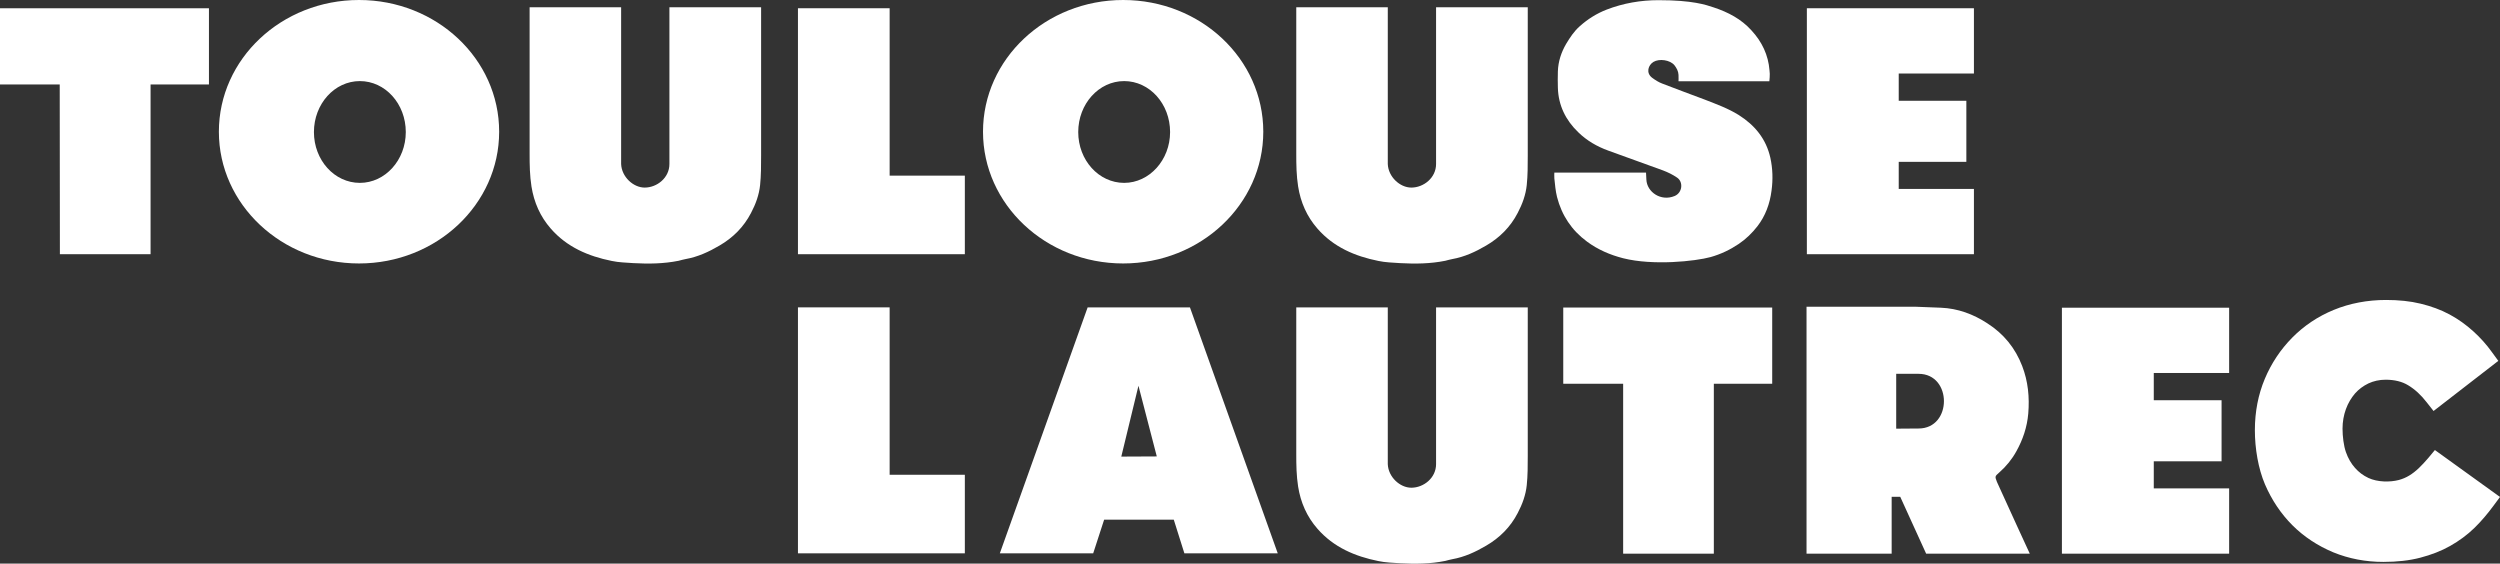 <?xml version="1.0" encoding="utf-8"?>
<!-- Generator: Adobe Illustrator 27.0.0, SVG Export Plug-In . SVG Version: 6.00 Build 0)  -->
<svg version="1.1" id="Capa_1" xmlns="http://www.w3.org/2000/svg" xmlns:xlink="http://www.w3.org/1999/xlink" x="0px" y="0px"
	 viewBox="0 0 148.6 33.5" style="enable-background:new 0 0 148.6 33.5;" xml:space="preserve">
<rect x="0" y="0" width="148.6" height="33.5" fill="#333333" stroke="none"/>
<style type="text/css">
	.st0{fill:#090E38;}
	.st1{fill:url(#SVGID_1_);}
	.st2{fill:#161A42;}
	.st3{fill:url(#SVGID_00000067926260658853468300000013982327886272998532_);}
	.st4{fill:url(#SVGID_00000168096104620324490820000004862818986316854710_);}
	.st5{fill:#FFFFFF;}
	.st6{fill:#E9E9EB;}
	.st7{fill:#2280C3;}
	.st8{fill:#263A6B;}
	.st9{fill:#13183B;}
	.st10{fill:#EBEBFF;}
	.st11{fill:#15336C;}
	.st12{fill:#121D3E;}
	.st13{fill:#D8CE9E;}
	.st14{fill:#5F485A;}
	.st15{fill:#17316F;}
	.st16{fill:#0A1C4F;}
	.st17{fill:#1E1A55;}
	.st18{fill:#12193B;}
	.st19{fill:#D8CD9C;}
	.st20{fill:#544A55;}
	.st21{fill:#E0E1E3;}
	.st22{fill:#15193A;}
	.st23{fill:#D6CC89;}
	.st24{fill:#434642;}
	.st25{fill:#131543;}
	.st26{fill:#3E3B38;}
	.st27{fill:#181940;}
	.st28{fill:#D7CE9D;}
	.st29{fill:#806D64;}
	.st30{opacity:0.7;fill:#6FC4D8;}
	.st31{fill:#805AE4;}
	.st32{fill:#ECB40A;}
	.st33{fill:#10B78E;}
	.st34{fill:url(#SVGID_00000023989065806786473510000008474222380794077834_);}
	.st35{fill:url(#SVGID_00000111896009941921506910000009409041464627127738_);}
	.st36{fill:url(#SVGID_00000013908693868029311320000006081176744301154719_);}
	.st37{fill:url(#SVGID_00000116927344911313436330000007613949264981511338_);}
	.st38{fill:url(#SVGID_00000010302042135533144150000009162115438852900739_);}
	.st39{fill:url(#SVGID_00000116235597957078479400000017011846966722209937_);}
	.st40{fill:url(#SVGID_00000017495503078390423050000015595617716673075859_);}
	.st41{fill:url(#SVGID_00000000919166187485706220000002275990890229786497_);}
	.st42{fill:url(#SVGID_00000045597329600040151620000012029203242560576926_);}
	.st43{fill:url(#SVGID_00000133498594734679264400000004247742578110982534_);}
	.st44{fill:url(#SVGID_00000170245762709585221180000009537583711526755498_);}
	.st45{fill:url(#SVGID_00000165206487883065419320000014294939254410701471_);}
	.st46{fill:url(#SVGID_00000008830724334204861230000000114220076798604431_);}
	.st47{fill:url(#SVGID_00000119814162720670657900000013848452863303500166_);}
	.st48{fill:url(#SVGID_00000115513426498460130460000007656575972126216627_);}
	.st49{fill:url(#SVGID_00000058578996124541235100000003604604830503977359_);}
	.st50{fill:url(#SVGID_00000010993849201819448490000006011319340023120569_);}
	.st51{fill:url(#SVGID_00000111894149120048329850000008358773311281126026_);}
	.st52{fill:url(#SVGID_00000054234127290967500690000010035700036528378002_);}
	.st53{fill:url(#SVGID_00000007425952593948597140000003945151481215269557_);}
	.st54{fill:url(#SVGID_00000023968086108746448720000015894257279772981164_);}
	.st55{fill:url(#SVGID_00000145762675218561641800000008141007302196296848_);}
	.st56{fill:url(#SVGID_00000021100991622608075100000009654664644661155728_);}
	.st57{fill:url(#SVGID_00000018214677138401621420000010876292210116748434_);}
	.st58{fill:url(#SVGID_00000088114512553875315380000006049919085819381136_);}
	.st59{fill:url(#SVGID_00000093861480734491369110000005678672825511500686_);}
	.st60{clip-path:url(#SVGID_00000093171231443245474830000002495363793073557418_);fill:#FFFFFF;}
	.st61{fill:none;stroke:#805AE4;stroke-miterlimit:10;}
	.st62{fill:url(#SVGID_00000114753321131012422860000000151982650367869578_);}
	.st63{fill:url(#SVGID_00000022533655147983033050000006574570639946813066_);}
	.st64{fill:url(#SVGID_00000119819505324130087260000006457548984006599871_);}
	.st65{fill:url(#SVGID_00000116949962130968578490000006218723556827557774_);}
	.st66{fill:url(#SVGID_00000121243554292588930100000011678594643226932668_);}
	.st67{fill:url(#SVGID_00000163778603308435591360000001355333477987983292_);}
	.st68{fill:url(#SVGID_00000004522477869502520260000007509614068683933105_);}
	.st69{fill:url(#SVGID_00000178162479597019772450000008214007934724683925_);}
	.st70{fill:url(#SVGID_00000008108871325099116460000008211150768027236780_);}
	.st71{fill:url(#SVGID_00000000195175664067184470000007537848517616619936_);}
	.st72{fill:url(#SVGID_00000134944829554976131940000008819172645864610959_);}
	.st73{fill:url(#SVGID_00000147199381841089894250000009348905265452243863_);}
	.st74{fill:#DDBB1B;}
	.st75{fill:#49CA80;}
	.st76{fill:#CF78C6;}
	.st77{fill:#BDACFF;}
	.st78{fill:#37368D;}
	.st79{fill:#E11E5E;}
	.st80{fill:#EB9F49;}
	.st81{fill:#FF6B6B;}
	.st82{fill:#38ABE6;}
	.st83{fill:url(#SVGID_00000047027078081056041850000005099667585374544831_);}
	.st84{fill:url(#SVGID_00000170251816464115549900000005895762117319640972_);}
	.st85{fill:url(#SVGID_00000145743046395171110750000007220069769964152487_);}
	.st86{fill:#E78A7E;}
	.st87{fill:#E69C78;}
	.st88{fill:#FF80E7;}
	.st89{fill:#E86480;}
	.st90{fill:url(#SVGID_00000039856249502502544160000014140668610407762610_);}
	.st91{fill:url(#SVGID_00000049927132448312890000000001128608484617450159_);}
	.st92{fill:url(#SVGID_00000044884272708460652050000010677917272230692797_);}
	.st93{fill:url(#SVGID_00000042716133917271914730000010056224404085448096_);}
	.st94{fill:url(#SVGID_00000058575813557483333720000009963871466074858900_);}
	.st95{fill:url(#SVGID_00000165219146634600015490000006939941704483578288_);}
	.st96{fill:url(#SVGID_00000157299270528496983030000005113918528605867396_);}
	.st97{fill:url(#SVGID_00000073708398969112727340000013974415230386006452_);}
	.st98{fill:url(#SVGID_00000165193808633593112530000001256169491172631696_);}
	.st99{fill:url(#SVGID_00000172402823502413066090000009789088213226370191_);}
	.st100{fill:url(#SVGID_00000068641707709168544360000015562557532733843873_);}
	.st101{fill:url(#SVGID_00000019645710382964085770000013053423291558972296_);}
	.st102{fill:url(#SVGID_00000181058701934436751920000017830040309764112261_);}
	.st103{fill:url(#SVGID_00000018956577206671200520000010376499615128475541_);}
	.st104{fill:url(#SVGID_00000058572535752056012890000008635154198316845719_);}
	.st105{fill:url(#SVGID_00000100357065373065992160000016577646727339028631_);}
	.st106{fill:url(#SVGID_00000052086298788056875830000006307344833639346064_);}
	.st107{fill:url(#SVGID_00000180356413429762454180000009558656394692919962_);}
	.st108{fill:url(#SVGID_00000156581838368644161940000008758525814195318705_);}
	.st109{fill:url(#SVGID_00000052824701205319084700000011616930169076641463_);}
	.st110{fill:url(#SVGID_00000069388744107614896570000011554745646104245399_);}
	.st111{fill:url(#SVGID_00000088105701975927870460000016058646548679997874_);}
	.st112{fill:url(#SVGID_00000035528960703631445170000008556061155109642660_);}
	.st113{fill:url(#SVGID_00000173856209334222206550000015956854901801894799_);}
	.st114{fill:url(#SVGID_00000065796907759790562700000013211866558979793582_);}
	.st115{fill:url(#SVGID_00000060003906207908086120000015106829425925280399_);}
	.st116{fill:url(#SVGID_00000155833142626890258710000009847755613552145035_);}
	.st117{fill:url(#SVGID_00000110453079865838337840000002489395368684494245_);}
	.st118{fill:url(#SVGID_00000096021743582771495880000008562023513118661794_);}
	.st119{fill:url(#SVGID_00000178918031571970057950000013106091532509419143_);}
	.st120{fill:url(#SVGID_00000068645624798472400320000001323755946988469908_);}
	.st121{fill:url(#SVGID_00000066512011524254763610000013901732086774838406_);}
	.st122{fill:url(#SVGID_00000167377935452889693090000010452867652129900713_);}
	.st123{fill:url(#SVGID_00000091715578513919459660000016097153024484554650_);}
	.st124{fill:url(#SVGID_00000181780202242332260570000006316511966398808743_);}
	.st125{fill:url(#SVGID_00000024690067033125788620000015205025454625538979_);}
	.st126{fill:url(#SVGID_00000131360896500627872110000013845918636499740077_);}
	.st127{fill:url(#SVGID_00000180348126353618706490000006347848882158806949_);}
	.st128{fill:url(#SVGID_00000074425968872422390750000002509210005977653686_);}
	.st129{fill:url(#SVGID_00000036233635552107422050000004941607931174198201_);}
	.st130{fill:url(#SVGID_00000073682714697528545040000007430395554191163818_);}
	.st131{fill:url(#SVGID_00000120522938900640361560000007160911466624550333_);}
	.st132{fill:url(#SVGID_00000157310499236226372840000013576358809353424809_);}
	.st133{fill:url(#SVGID_00000131353964675186903130000011130345184416133291_);}
	.st134{fill:url(#SVGID_00000029752497123326627240000013720051115934470047_);}
	.st135{fill:url(#SVGID_00000145737008911519876720000001870479010458234553_);}
	.st136{fill:url(#SVGID_00000147908638309219959170000005912439871401232289_);}
	.st137{fill:url(#SVGID_00000023983971489678988280000012242217217849605271_);}
	.st138{fill:url(#SVGID_00000133491461679175963740000002207215094922979261_);}
	.st139{fill:url(#SVGID_00000155116417518162548890000007494437476990762161_);}
	.st140{fill:url(#SVGID_00000029010575633783516560000003232079213827982487_);}
	.st141{fill:url(#SVGID_00000088835161956528795720000007729612455014177930_);}
	.st142{fill:url(#SVGID_00000084515334169882963530000010079974004332131208_);}
	.st143{fill:url(#SVGID_00000021093366477250329830000014842431885458352018_);}
	.st144{fill:url(#SVGID_00000118372702499957143830000005933933633280886206_);}
	.st145{fill:url(#SVGID_00000181073077403579496380000016725001589041134250_);}
	.st146{fill:url(#SVGID_00000012468361572553738840000011650769889828041122_);}
	.st147{fill:url(#SVGID_00000165949954282821031330000017414994342232465318_);}
	.st148{fill:url(#SVGID_00000147204269086040017440000012393409803414417852_);}
	.st149{fill:url(#SVGID_00000080893386372448336800000017614473395833336719_);}
	.st150{fill:url(#SVGID_00000014598240823415476420000008379024700471227280_);}
	.st151{fill:url(#SVGID_00000098219008042024732680000009096355097837087167_);}
	.st152{fill:url(#SVGID_00000034787672589494823230000011392925111941736069_);}
	.st153{fill:url(#SVGID_00000055684935091268123900000011797041708058922408_);}
	.st154{fill:url(#SVGID_00000056387733817565986310000001278618422620811667_);}
	.st155{fill:url(#SVGID_00000031922238111838841340000013803692914004854433_);}
	.st156{fill:url(#SVGID_00000084495520272660259300000012288253698708175744_);}
	.st157{fill:url(#SVGID_00000008131247503794646180000004450256087895308965_);}
	.st158{fill:url(#SVGID_00000085949774756899709670000009132567382153816449_);}
	.st159{fill:url(#SVGID_00000063612094674030228610000009333959515138340797_);}
	.st160{fill:url(#SVGID_00000128470657053935028790000013238166278966559664_);}
	.st161{fill:url(#SVGID_00000066500078944578158140000002158927263718544057_);}
	.st162{fill:url(#SVGID_00000181788822555805427700000002169323670494490024_);}
	.st163{fill:none;stroke:#090E38;stroke-width:2;stroke-miterlimit:10;}
	.st164{fill:#803CFF;}
	.st165{fill:none;stroke:#803CFF;stroke-miterlimit:10;}
	.st166{fill:#848698;}
	.st167{fill:url(#SVGID_00000002362936739526199390000011950038108265544607_);}
	.st168{fill:url(#SVGID_00000073684072539560080570000011968410914038803333_);}
	.st169{fill:url(#SVGID_00000059287990829855891210000009637655059912825533_);}
	.st170{fill:url(#SVGID_00000132769857459716246790000012439734359841897621_);}
	.st171{fill:url(#SVGID_00000016038975048151368710000015060327381913394056_);}
	.st172{fill:url(#SVGID_00000114773290438309636800000003052783765885633956_);}
	.st173{fill:url(#SVGID_00000129911657305980983660000012416305023463480453_);}
	.st174{fill:url(#SVGID_00000072242762356738901010000007316454468672445853_);}
	.st175{fill:#22274C;}
	.st176{fill:url(#SVGID_00000012456056932028561770000014709436551184749443_);}
	.st177{fill:url(#SVGID_00000085242798946450573750000003384309185538488208_);}
	.st178{fill:url(#SVGID_00000072974811886892096790000012994282521054771080_);}
	.st179{fill:url(#SVGID_00000181792833976949896450000001581378147658134703_);}
	.st180{fill:url(#SVGID_00000019642051008510948860000013410251639237906349_);}
	.st181{fill:url(#SVGID_00000116939886716444013590000004856692287935563953_);}
	.st182{fill:url(#SVGID_00000020359357210648334010000015049267949388182970_);}
	.st183{fill:url(#SVGID_00000113324501284671898560000013929342234736661385_);}
	.st184{fill:url(#SVGID_00000146500291460449293220000013559557649686354618_);}
	.st185{fill:url(#SVGID_00000129928331450944023570000005462609901785856647_);}
	.st186{fill:url(#SVGID_00000005960890383041959600000003306985713892149127_);}
	.st187{fill:url(#SVGID_00000139985891730082594600000005786553926709356457_);}
	.st188{fill:url(#SVGID_00000162333080813859407400000007723761486780450979_);}
	.st189{fill:url(#SVGID_00000106866285466487316670000013653928520544609668_);}
	.st190{fill:url(#SVGID_00000015323347333985363160000002864274208927927482_);}
	.st191{fill:url(#SVGID_00000039109611934408308440000006203674031171363993_);}
	.st192{fill:url(#SVGID_00000131348703547058538110000011696886313215400871_);}
	.st193{fill:url(#SVGID_00000044867684696462395150000007039178223380230327_);}
	.st194{fill:url(#SVGID_00000158739851789698106750000010724804669253246358_);}
	.st195{fill:url(#SVGID_00000085933046069230873660000006788886351154281350_);}
	.st196{fill:url(#SVGID_00000066507549062773013790000004438512453880834226_);}
	.st197{fill:url(#SVGID_00000053528423473429109820000014461249670528186007_);}
	.st198{fill:url(#SVGID_00000105414693231613963290000016940410660186240665_);}
	.st199{fill:url(#SVGID_00000001627188429304276080000010356272111836274564_);}
	.st200{fill:url(#SVGID_00000163755778408085640510000012291152021687940003_);}
	.st201{fill:url(#SVGID_00000131360412535189682130000016688015961543017147_);}
	.st202{fill:url(#SVGID_00000171693597731057308510000010874249174734624136_);}
	.st203{fill:url(#SVGID_00000145046970548825509320000004189855513008122277_);}
	.st204{fill:url(#SVGID_00000058558711298173767430000010774221949785033645_);}
	.st205{fill:url(#SVGID_00000138538764052053629660000017366276634567032253_);}
	.st206{fill:url(#SVGID_00000010275762395166827540000013266292892438981823_);}
	.st207{fill:url(#SVGID_00000025426778979191581340000001612741542813986490_);}
	.st208{fill:url(#SVGID_00000067955085036990282400000010498832292155957399_);}
	.st209{fill:url(#SVGID_00000045587500463256705680000006386198962054417037_);}
	.st210{fill:url(#SVGID_00000036250311427693100070000000692877218710460572_);}
	.st211{fill:url(#SVGID_00000008846906927831093740000001806295004328434364_);}
	.st212{fill:none;stroke:#FFFFFF;stroke-linecap:round;stroke-miterlimit:10;}
	.st213{fill:url(#SVGID_00000067234243979777243730000005944204396224044164_);}
	.st214{fill:url(#SVGID_00000003802428515840903390000014476706369782453171_);}
	.st215{fill:url(#SVGID_00000075844864535027375000000000006378960926520960_);}
	.st216{fill:url(#SVGID_00000168837843240243630800000015449501140559639967_);}
	.st217{fill:url(#SVGID_00000090255572233702817260000008881792034544513441_);}
	.st218{fill:url(#SVGID_00000090981748279245090950000004299511730601432231_);}
	.st219{fill:url(#SVGID_00000094602066924387658290000016597211276561327772_);}
	.st220{fill:url(#SVGID_00000007421758022100448590000017759135494663325082_);}
	.st221{fill:url(#SVGID_00000036971228009401439200000007415042164903068553_);}
	.st222{fill:url(#SVGID_00000008127647099048483220000011279831167528958366_);}
	.st223{fill:url(#SVGID_00000172424844879591431750000014705630685745564839_);}
	.st224{fill:url(#SVGID_00000044142385744217293190000006742939509270303625_);}
	.st225{fill:url(#SVGID_00000122692771624807084290000006186108898934995869_);}
	.st226{fill:url(#SVGID_00000019664522417715737630000011505011963359899044_);}
	.st227{fill:url(#SVGID_00000017512900794041934570000013922040913867550364_);}
	.st228{fill:url(#SVGID_00000046328899799456340280000008489993179447110554_);}
	.st229{fill:url(#SVGID_00000042710084940896243280000009233582379855216056_);}
	.st230{fill:url(#SVGID_00000115473528283539117150000014927228637882564533_);}
	.st231{fill:url(#SVGID_00000007390874589344511280000003467701844911011221_);}
	.st232{fill:url(#SVGID_00000000932681498681573020000011942957529289661364_);}
	.st233{fill:url(#SVGID_00000139976909703850794640000004442645530592747927_);}
	.st234{fill:none;stroke:#22274C;stroke-width:0.5;stroke-miterlimit:10;}
	.st235{fill:url(#SVGID_00000047034732583366210900000012388268624305295795_);}
	.st236{fill:none;stroke:#22274C;stroke-miterlimit:10;}
	.st237{fill:url(#SVGID_00000089539974843228995560000006855637978005794710_);}
	.st238{fill:url(#SVGID_00000013194375035098142450000006568902081945038465_);}
	.st239{fill:url(#SVGID_00000018213429822218069830000003368145502563722660_);}
	.st240{fill:url(#SVGID_00000121995850311701991430000008624186466840965253_);}
	.st241{fill:url(#SVGID_00000014607918744758239080000000284438171475187329_);}
	.st242{fill:url(#SVGID_00000110456159145926492340000003096026739474499980_);}
	.st243{fill:url(#SVGID_00000171679252904701049280000016276990913236047265_);}
	.st244{fill:url(#SVGID_00000065776029796565508790000000499415193545539236_);}
	.st245{fill:url(#SVGID_00000041272098217575386750000000590561393173211538_);}
	.st246{fill:url(#SVGID_00000108282402731068876720000006291938290030284421_);}
	.st247{fill:url(#SVGID_00000041267432365846311180000004156306181277580720_);}
	.st248{fill:url(#SVGID_00000097465407043766962520000007542857928452258179_);}
	.st249{fill:none;stroke:#E11E5E;stroke-miterlimit:10;}
	.st250{fill:url(#SVGID_00000018949785278387457330000001678428110056765595_);}
	.st251{fill:url(#SVGID_00000168087473182830976290000000425222690330406786_);}
	.st252{fill:url(#SVGID_00000165233645242737117100000014195874686550706111_);}
	.st253{fill:url(#SVGID_00000031191388768295360680000004456309133411990968_);}
	.st254{fill:url(#SVGID_00000079462544806962002310000017706398630980621189_);}
	.st255{fill:url(#SVGID_00000102523187303631295010000010362311958144618889_);}
	.st256{fill:url(#SVGID_00000031168826692102155480000000852494191940018367_);}
	.st257{fill:url(#SVGID_00000065048285702246183600000007418678770324852402_);}
	.st258{fill:url(#SVGID_00000001626562415628529010000008840054571289072524_);}
	.st259{fill:url(#SVGID_00000141445737246812691280000014949731858395643042_);}
	.st260{fill:url(#SVGID_00000164488154825424805200000006058393835147483068_);}
	.st261{fill:url(#SVGID_00000098180617315744159410000017978954923789056952_);}
	.st262{fill:url(#SVGID_00000052101339721083120770000014128543802752401306_);}
	.st263{fill:url(#SVGID_00000086674672951737218030000008162132686722384828_);}
	.st264{fill:url(#SVGID_00000176037730133887482390000015587568748087802242_);}
	.st265{fill:url(#SVGID_00000091724782767395755110000016770523106064671155_);}
	.st266{fill:url(#SVGID_00000090272648566159867500000000829445436399705014_);}
	.st267{fill:url(#SVGID_00000140709067727117549580000001460240811666859147_);}
	.st268{fill:url(#SVGID_00000088842807814742918080000003028962118537444762_);}
	.st269{fill:url(#SVGID_00000109002954112062119820000003427830251006756265_);}
	.st270{fill:url(#SVGID_00000047055109524493740580000000278353391759916463_);}
	.st271{fill:url(#SVGID_00000119818067729132971930000012686707912681376177_);}
	.st272{fill:url(#SVGID_00000085943601997223400900000016253565288872971182_);}
	.st273{fill:none;stroke:#FFFFFF;stroke-width:0.75;stroke-miterlimit:10;}
	.st274{fill:none;stroke:#FFFFFF;stroke-width:0.75;stroke-linecap:round;stroke-miterlimit:10;}
	.st275{fill-rule:evenodd;clip-rule:evenodd;fill:none;stroke:#FFFFFF;stroke-width:0.5;stroke-miterlimit:10;}
	
		.st276{fill-rule:evenodd;clip-rule:evenodd;fill:none;stroke:#FFFFFF;stroke-width:0.5;stroke-linecap:round;stroke-miterlimit:10;}
	.st277{fill:url(#SVGID_00000043437412866520178670000011470601403583539079_);}
	.st278{fill:url(#SVGID_00000036951133133644909420000012384090285154096528_);}
	.st279{fill:url(#SVGID_00000101801512859199527810000008685392185990172337_);}
	.st280{fill:url(#SVGID_00000007400192144682896970000013403340367355360665_);}
	.st281{fill:url(#SVGID_00000173136077940761548990000014920087593561392314_);}
	.st282{fill:url(#SVGID_00000108286997978244981740000015725663595962828168_);}
	.st283{fill:url(#SVGID_00000053514262452304561200000012984169641730515616_);}
	.st284{fill:url(#SVGID_00000133531195373702182200000003348744471167911349_);}
	.st285{fill:url(#SVGID_00000046332014998581763330000013588317336306565271_);}
	.st286{fill:url(#SVGID_00000041288420058013824420000002117188335375739023_);}
	.st287{fill:url(#SVGID_00000170963608417036483540000016557047283107048576_);}
	.st288{fill:url(#SVGID_00000116228759391349365470000002220162351998170791_);}
	.st289{fill:url(#SVGID_00000130620965615979665970000011489420000464378041_);}
	.st290{fill:url(#SVGID_00000003795236673818371030000001316592361002896023_);}
	.st291{fill:url(#SVGID_00000136389823363932921560000005925443268641155717_);}
	.st292{fill:url(#SVGID_00000026125067820537416130000013218710894610450364_);}
	.st293{fill:url(#SVGID_00000093167755009874400000000001118062433069107597_);}
	.st294{fill:url(#SVGID_00000055684837830859628460000012639678084245759147_);}
	.st295{fill:url(#SVGID_00000021086653056589054330000011028081836572827291_);}
	.st296{fill:url(#SVGID_00000170957851982047313560000008401187179421849747_);}
	.st297{fill:url(#SVGID_00000076580338730951728180000010227346027081759155_);}
	.st298{fill:url(#SVGID_00000043442750532032362390000002746832794267285425_);}
	.st299{fill:url(#SVGID_00000115495661907241446590000014753258934565314730_);}
	.st300{fill:url(#SVGID_00000163046667039049302750000013825013652327035025_);}
	.st301{fill:url(#SVGID_00000083776073358283723800000018310805038765647505_);}
	.st302{clip-path:url(#SVGID_00000091696816873604934270000013991931030185865146_);fill:#22264C;}
	.st303{clip-path:url(#SVGID_00000103266075622966295260000006527633022740370848_);fill:#FFFFFF;}
	.st304{clip-path:url(#SVGID_00000121958610547838099000000007538087623294458804_);fill:#FFFFFF;}
	.st305{clip-path:url(#SVGID_00000145755662141684640760000014759556827254061244_);fill:#FFFFFF;}
	.st306{clip-path:url(#SVGID_00000181078389178950265430000012916157684767669639_);fill:#FFFFFF;}
	.st307{clip-path:url(#SVGID_00000054233520038069612740000000880491787673700265_);fill:#FFFFFF;}
	.st308{clip-path:url(#SVGID_00000077297041149330351080000014922067402902718598_);fill:#FFFFFF;}
	.st309{clip-path:url(#SVGID_00000097476792917609790170000015633257527830684594_);fill:#FFFFFF;}
	.st310{clip-path:url(#SVGID_00000133528361072808137150000010378776168437314230_);fill:#FFFFFF;}
	.st311{clip-path:url(#SVGID_00000074417184250140095840000006499450707438665910_);fill:#FFFFFF;}
	.st312{clip-path:url(#SVGID_00000002360421386197558600000007687251927834334370_);fill:#FFFFFF;}
	.st313{clip-path:url(#SVGID_00000118378005974618467480000009999981038359059121_);fill:#FFFFFF;}
	.st314{fill:url(#SVGID_00000041292522168740513150000008788365300955914928_);}
	.st315{fill:url(#SVGID_00000127028895624915745650000010523801373404048051_);}
	.st316{fill:url(#SVGID_00000042718454126015317560000017243518330086629817_);}
	.st317{fill:url(#SVGID_00000165201499322827476700000002840587662796888764_);}
	.st318{fill:url(#SVGID_00000148633672100730210590000009679050756238337932_);}
	.st319{fill:url(#SVGID_00000033341767768102099920000004704038065068965553_);}
	.st320{fill:url(#SVGID_00000157279944501656561700000017359423151207268998_);}
	.st321{fill:url(#SVGID_00000119798480009566844790000002659005502447975101_);}
	.st322{fill:url(#SVGID_00000021818104699166482360000000162041175024770233_);}
	.st323{fill:url(#SVGID_00000058573053025725171410000008942169572745534866_);}
	.st324{fill:url(#SVGID_00000067203114812543445360000014283678338851527865_);}
	.st325{fill:url(#SVGID_00000143604954800471737310000003155214806928228770_);}
	.st326{fill:url(#SVGID_00000152975662138984494110000009655996814608920715_);}
	.st327{fill:url(#SVGID_00000061448241927127283770000000796005730275675806_);}
	.st328{fill:url(#SVGID_00000023257454608679231040000007548315252940059323_);}
	.st329{fill:url(#SVGID_00000060752149784296477010000001638537087451508116_);}
	.st330{fill:url(#SVGID_00000157988764890090877130000006537146946013471663_);}
	.st331{fill:url(#SVGID_00000168812409963949173100000012811362291862745988_);}
	.st332{fill:url(#SVGID_00000160172442524626172660000008020152937079359157_);}
	.st333{fill:url(#SVGID_00000105389274424922723790000008404203358186751625_);}
	.st334{fill:url(#SVGID_00000080197682201170414720000006620013474484076677_);}
	.st335{fill:url(#SVGID_00000002374605509929237530000012824020066109889983_);}
	.st336{fill:url(#SVGID_00000060713162494209037470000012553901023144801202_);}
	.st337{fill:url(#SVGID_00000021112647875246651440000017173489834875163012_);}
	.st338{fill:url(#SVGID_00000104673941168617041960000009582108199498688414_);}
	.st339{fill:url(#SVGID_00000147908648846630034240000002893702607142822307_);}
	.st340{fill:url(#SVGID_00000103242577939103541300000016776602014293876912_);}
	.st341{fill:url(#SVGID_00000083079225264982323300000002666380726162653589_);}
	.st342{fill:url(#SVGID_00000019667491219474457950000013429176102779352764_);}
	.st343{fill:url(#SVGID_00000071534279982364834970000011662899080932719280_);}
	.st344{fill:url(#SVGID_00000170983768578433528740000015408641436127701927_);}
	.st345{fill:url(#SVGID_00000078725223597439753200000015582111056233411223_);}
	.st346{fill:url(#SVGID_00000040533990867681496090000009272663570103710134_);}
	.st347{fill:url(#SVGID_00000043426594722315726830000008244326020199027099_);}
	.st348{fill:url(#SVGID_00000134929621889807230740000015212623834148353668_);}
	.st349{fill:url(#SVGID_00000053511018523315615720000004361219440863030427_);}
	.st350{fill:url(#SVGID_00000091722504297946103540000002063978168699755138_);}
	.st351{fill:url(#SVGID_00000081618342411243582600000006772870645405663114_);}
	.st352{fill:url(#SVGID_00000034807289629674697980000013319649869072880531_);}
	.st353{fill:url(#SVGID_00000074436856702471285400000017013321598635593347_);}
	.st354{fill:#8A8989;}
	.st355{fill:#616160;}
	.st356{fill-rule:evenodd;clip-rule:evenodd;fill:#FFFFFF;}
	.st357{fill-rule:evenodd;clip-rule:evenodd;fill:#8A8989;}
	.st358{fill-rule:evenodd;clip-rule:evenodd;fill:#797879;}
	.st359{clip-path:url(#XMLID_00000158026063732473367650000006066408124048761514_);}
	.st360{opacity:0.2;fill:#E1E3E7;}
	.st361{fill-rule:evenodd;clip-rule:evenodd;fill:#616160;}
	.st362{fill:#E1E3E7;}
	.st363{fill:#FFFFFF;stroke:#FFFFFF;stroke-width:4;stroke-miterlimit:10;}
	.st364{fill:#58595B;}
	.st365{fill:#80A926;}
	.st366{clip-path:url(#SVGID_00000178926397549374860880000007089992302484286139_);}
	.st367{clip-path:url(#SVGID_00000010990385077980380370000008000811952851309967_);}
	.st368{clip-path:url(#SVGID_00000178205245307722369400000004432397755994485149_);}
	.st369{clip-path:url(#SVGID_00000134241161312772060260000015878382964367662508_);}
	.st370{clip-path:url(#SVGID_00000130640445700050555650000005081179795141425833_);}
	.st371{clip-path:url(#SVGID_00000059295335771912803180000010452988166692993953_);}
	.st372{clip-path:url(#SVGID_00000022561607110554265900000011361153852007367853_);}
	.st373{clip-path:url(#SVGID_00000176038700176988627680000008871038806652973701_);}
	.st374{clip-path:url(#SVGID_00000078032597699765895910000002339039394074439101_);}
	.st375{clip-path:url(#SVGID_00000027599307995503973540000006882115460608058767_);}
	.st376{fill:#1D1E1C;}
	.st377{opacity:0.36;}
	.st378{opacity:0.57;}
	.st379{fill:none;}
	.st380{fill:#01CEA6;}
	.st381{fill:#01261F;}
	.st382{fill:#E68000;}
	.st383{fill:#261400;}
	.st384{fill:#E63D80;}
	.st385{fill:#2D0013;}
	.st386{fill:#3695BB;}
	.st387{fill:#032732;}
	.st388{fill:#CDE4EC;}
	.st389{fill:#DA80E7;}
	.st390{fill:#B072BD;}
	.st391{fill:#855994;}
	.st392{fill:#180024;}
	.st393{fill:#DD80EA;}
	.st394{fill:#BB80E7;}
	.st395{fill:#9B77C0;}
	.st396{fill:#C080ED;}
	.st397{fill:#1F0140;}
	.st398{fill:#80619A;}
	.st399{fill:url(#SVGID_00000100370724558894221200000008466483966365122468_);}
	.st400{fill:url(#SVGID_00000152244825538899442180000002102591864830202270_);}
	.st401{fill:url(#SVGID_00000076595747307202294130000003281783828936223616_);}
	.st402{fill:url(#SVGID_00000101078503939937997250000015024616656722401975_);}
	.st403{fill:url(#SVGID_00000064329594714678690430000001675208145858859709_);}
	.st404{fill:url(#SVGID_00000072968831487892167250000000233325047794847651_);}
	.st405{fill:url(#SVGID_00000071533426423697474980000002511359352208361358_);}
	.st406{fill:url(#SVGID_00000038377632249757639630000009678075883282364064_);}
	.st407{fill:url(#SVGID_00000176743124849548205760000001466908453871414943_);}
	.st408{fill:url(#SVGID_00000056418984825570166430000011872624830338649256_);}
	.st409{fill:url(#SVGID_00000128464661755310443070000007654548597329957819_);}
	.st410{fill:url(#SVGID_00000178885381810993624280000017667453364314984593_);}
	.st411{fill:none;stroke:#464A69;stroke-miterlimit:10;}
	.st412{fill:url(#SVGID_00000119079500899969408490000006687786081972470702_);}
	.st413{fill:url(#SVGID_00000128464706450793358170000015970492465546263224_);}
	.st414{fill:url(#SVGID_00000179622474480794364890000000533537457740784520_);}
	.st415{fill:url(#SVGID_00000128470053794800350100000010060444862270621853_);}
	.st416{fill:url(#SVGID_00000121252023237469276040000003637094808431572123_);}
	.st417{fill:url(#SVGID_00000079456524312161072830000013426705039740490426_);}
	.st418{fill:url(#SVGID_00000113345717937379493440000011872035347370148004_);}
	.st419{fill:url(#SVGID_00000160162488473871686200000002519757232763676328_);}
	.st420{fill:url(#SVGID_00000008842416892970198760000015107394322210379441_);}
	.st421{fill:url(#SVGID_00000076568028961138306630000008944172170739349685_);}
	.st422{fill:url(#SVGID_00000183227638219298950970000004991425568871088803_);}
	.st423{fill:url(#SVGID_00000090255259656965192220000014764673108402019975_);}
	.st424{fill:url(#SVGID_00000083773569621015045470000011101077459294523050_);}
	.st425{fill:url(#SVGID_00000176016839548760657190000008965563363857104783_);}
	.st426{fill:none;stroke:#22274C;stroke-width:0.75;stroke-miterlimit:10;}
	.st427{fill:none;stroke:#FFFFFF;stroke-width:2;stroke-miterlimit:10;}
	.st428{fill:url(#SVGID_00000111189799163128434810000011351004791523684008_);}
	.st429{fill:url(#SVGID_00000093140453339734244220000006047732174046008712_);}
	.st430{fill:url(#SVGID_00000117651795188429551480000014859638488250904254_);}
	.st431{fill:url(#SVGID_00000070817776390243682330000016490705511114643084_);}
	.st432{fill:url(#SVGID_00000039853440765923541870000004071159593647847563_);}
	.st433{fill:url(#SVGID_00000083779595456858989550000007782391003024299916_);}
	.st434{fill:url(#SVGID_00000077324184721225036210000006068203586373310122_);}
	.st435{fill:url(#SVGID_00000102537392099915590230000000796922087063710603_);}
	.st436{fill:url(#SVGID_00000096021972684723846680000006912684242532831158_);}
	.st437{fill:url(#SVGID_00000123437995533231453440000004500442363034742454_);}
	.st438{fill:url(#SVGID_00000182525041494669273870000015767276432467087292_);}
	.st439{fill:url(#SVGID_00000111176967534025212970000011449573950942195377_);}
	.st440{fill:url(#SVGID_00000029034252313028629490000006841376943232766107_);}
	.st441{fill:url(#SVGID_00000155856731251262661610000016143338634376556423_);}
	.st442{fill:url(#SVGID_00000176034641955540401680000004027653362422476690_);}
	.st443{fill:url(#SVGID_00000053522277599426880070000014767172505476492445_);}
	.st444{fill:url(#SVGID_00000089576081209234067710000012512221953735786630_);}
	.st445{fill:url(#SVGID_00000029008423324363819090000014775921015307451317_);}
	.st446{fill:url(#SVGID_00000052786925910302319410000002446569080962110617_);}
	.st447{fill:url(#SVGID_00000149368655621458724160000014207130969604607625_);}
	.st448{fill:url(#SVGID_00000183230391321433748740000005467723495155173040_);}
	.st449{fill:url(#SVGID_00000026149959991044096800000006361687976170587281_);}
	.st450{fill:url(#SVGID_00000077284624201995608180000015851181644237351582_);}
	.st451{fill:url(#SVGID_00000087413317819204411430000001130008920710636446_);}
	.st452{fill:url(#SVGID_00000044894804331206743530000015270431873434222767_);}
	.st453{fill:url(#SVGID_00000168095396482892100540000009682143261088784555_);}
	.st454{fill:url(#SVGID_00000112618458800687081540000000155304905265922740_);}
	.st455{fill:none;stroke:#8F8F8F;stroke-width:0.75;stroke-miterlimit:10;}
	.st456{fill:#8F8F8F;stroke:#8F8F8F;stroke-width:0.25;stroke-miterlimit:10;}
	.st457{fill:#8F8F8F;}
	.st458{fill:none;stroke:#8F8F8F;stroke-width:0.25;stroke-miterlimit:10;}
	.st459{fill:url(#SVGID_00000179631520740936719840000008257552123142974904_);}
	.st460{fill:url(#SVGID_00000118360454082292703280000005004776923587052702_);}
	.st461{fill:url(#SVGID_00000119804000073121333230000008883212833660033200_);}
	.st462{fill:url(#SVGID_00000086684801109783744880000003145970810410945211_);}
	.st463{fill:url(#SVGID_00000082354699586521365660000000968561022354503584_);}
	.st464{fill:url(#SVGID_00000106847247050696829310000012745776276099591558_);}
	.st465{fill:url(#SVGID_00000013893114948353925010000011317804532040929983_);}
	.st466{fill:url(#SVGID_00000130612836689235550390000015926510146889817492_);}
	.st467{fill:url(#SVGID_00000067223389905718009280000003027216351662900889_);}
	.st468{fill:url(#SVGID_00000178176791122314795660000010497289921075778953_);}
</style>
<g>
	<g>
		<path class="st5" d="M45.24,0.43c0,0,0,6.08,0,8.82c0,0.58,0,1.17-0.06,1.75c-0.06,0.58-0.26,1.13-0.54,1.66
			c-0.43,0.83-1.07,1.47-1.88,1.94c-0.63,0.37-1.28,0.67-2.01,0.8c-0.14,0.02-0.27,0.07-0.41,0.1c-0.89,0.18-1.79,0.19-2.69,0.14
			c-0.43-0.03-0.87-0.04-1.29-0.13c-1.39-0.28-2.66-0.82-3.62-1.92c-0.63-0.72-1-1.56-1.15-2.51c-0.1-0.64-0.11-1.28-0.11-1.93V0.43
			h5.44c0,0,0,9.13,0,9.32c0.03,0.76,0.72,1.4,1.4,1.4c0.73,0,1.47-0.58,1.47-1.4c0-2.87,0-9.32,0-9.32H45.24z"/>
		<path class="st5" d="M105.17,4.83c0,0,0.05-0.41,0.01-0.64c-0.07-0.92-0.45-1.71-1.07-2.38c-0.61-0.68-1.4-1.09-2.25-1.37
			c-0.45-0.15-1.24-0.43-3.28-0.43c-1.06,0-2.09,0.18-3.08,0.56c-0.59,0.23-1.12,0.56-1.6,0.99c-0.34,0.3-0.58,0.67-0.81,1.05
			c-0.29,0.5-0.47,1.04-0.49,1.63c-0.01,0.33-0.01,0.65,0,0.98c0.03,1.04,0.46,1.92,1.21,2.64c0.51,0.5,1.12,0.85,1.78,1.09
			c1.08,0.4,2.18,0.78,3.26,1.18c0.29,0.11,0.58,0.25,0.84,0.43c0.38,0.26,0.31,0.9-0.15,1.09c-0.81,0.34-1.65-0.23-1.68-0.98
			c-0.01-0.13-0.02-0.41-0.02-0.41h-5.45c0,0-0.01,0.25,0,0.34c0.04,0.37,0.07,0.75,0.16,1.11c0.28,1.09,0.87,1.98,1.78,2.65
			c0.65,0.48,1.37,0.79,2.15,0.99c1.78,0.45,4.29,0.18,5.2-0.07c0.6-0.17,1.15-0.43,1.67-0.78c0.43-0.29,0.8-0.65,1.11-1.05
			c0.48-0.62,0.74-1.34,0.84-2.12c0.09-0.66,0.07-1.31-0.07-1.95c-0.25-1.12-0.92-1.94-1.89-2.55c-0.63-0.39-1.32-0.64-2.01-0.91
			c-0.84-0.32-1.68-0.62-2.52-0.95c-0.22-0.08-0.42-0.21-0.61-0.35c-0.38-0.29-0.23-0.75,0.08-0.94c0.35-0.21,0.99-0.12,1.25,0.2
			c0.13,0.17,0.23,0.35,0.24,0.57c0.01,0.11,0,0.38,0,0.38H105.17z"/>
		<polygon class="st5" points="0,5.02 3.55,5.02 3.56,15.11 8.95,15.11 8.95,5.02 12.42,5.02 12.42,0.49 0,0.49 		"/>
		<polygon class="st5" points="47.43,15.11 57.35,15.11 57.35,10.44 52.88,10.44 52.88,0.49 47.43,0.49 		"/>
		<path class="st5" d="M21.39,10.87c-1.51,0-2.73-1.35-2.73-3.02c0-1.67,1.22-3.03,2.73-3.03c1.51,0,2.73,1.35,2.73,3.03
			C24.12,9.51,22.9,10.87,21.39,10.87 M21.34,0c-4.6,0-8.33,3.5-8.33,7.83c0,4.32,3.73,7.83,8.33,7.83c4.6,0,8.33-3.51,8.33-7.83
			C29.67,3.5,25.94,0,21.34,0"/>
		<path class="st5" d="M90.81,0.43c0,0,0,6.08,0,8.82c0,0.58,0,1.17-0.06,1.75c-0.06,0.58-0.26,1.13-0.54,1.66
			c-0.43,0.83-1.07,1.47-1.88,1.94c-0.63,0.37-1.28,0.67-2.01,0.8c-0.14,0.02-0.27,0.07-0.41,0.1c-0.89,0.18-1.79,0.19-2.69,0.14
			c-0.43-0.03-0.87-0.04-1.29-0.13c-1.39-0.28-2.66-0.82-3.62-1.92c-0.63-0.72-1-1.56-1.15-2.51c-0.1-0.64-0.11-1.28-0.11-1.93V0.43
			h5.44c0,0,0,9.13,0,9.32c0.03,0.76,0.72,1.4,1.4,1.4c0.73,0,1.47-0.58,1.47-1.4c0-2.87,0-9.32,0-9.32H90.81z"/>
		<path class="st5" d="M66.82,10.87c-1.51,0-2.73-1.35-2.73-3.02c0-1.67,1.22-3.03,2.73-3.03c1.51,0,2.73,1.35,2.73,3.03
			C69.55,9.51,68.32,10.87,66.82,10.87 M66.76,0c-4.6,0-8.33,3.5-8.33,7.83c0,4.32,3.73,7.83,8.33,7.83c4.6,0,8.33-3.51,8.33-7.83
			C75.09,3.5,71.37,0,66.76,0"/>
		<polygon class="st5" points="107.4,15.11 117.33,15.11 117.33,11.23 112.86,11.23 112.86,9.62 116.88,9.62 116.88,5.99 
			112.86,5.99 112.86,4.37 117.33,4.37 117.33,0.49 107.4,0.49 		"/>
	</g>
	<g>
		<polygon class="st5" points="122.56,32.91 132.5,32.91 132.5,29.03 128.02,29.03 128.02,27.42 132.05,27.42 132.05,23.79 
			128.02,23.79 128.02,22.17 132.5,22.17 132.5,18.29 122.56,18.29 		"/>
		<path class="st5" d="M90.81,18.27c0,0,0,6.08,0,8.82c0,0.58,0,1.17-0.06,1.75c-0.06,0.58-0.26,1.13-0.54,1.66
			c-0.43,0.83-1.07,1.47-1.88,1.94c-0.63,0.37-1.28,0.67-2.01,0.8c-0.14,0.02-0.27,0.07-0.41,0.1c-0.89,0.18-1.79,0.19-2.69,0.14
			c-0.43-0.03-0.87-0.04-1.29-0.13c-1.39-0.28-2.66-0.82-3.62-1.92c-0.63-0.72-1-1.56-1.15-2.51c-0.1-0.64-0.11-1.28-0.11-1.93
			v-8.72h5.44c0,0,0,9.13,0,9.32c0.03,0.76,0.72,1.4,1.4,1.4c0.73,0,1.47-0.58,1.47-1.4c0-2.87,0-9.32,0-9.32H90.81z"/>
		<path class="st5" d="M66.65,27.14l1.02-4.21l1.09,4.2L66.65,27.14z M70.73,18.27h-6.08l-5.22,14.62h5.55l0.65-2h4.14l0.63,2h5.55
			L70.73,18.27z"/>
		<path class="st5" d="M114.04,25.47l-1.33,0.01v-3.26h1.33C116.05,22.22,116.05,25.47,114.04,25.47 M118.84,28.08
			c0.41-0.36,0.75-0.78,1.01-1.25c0.39-0.7,0.64-1.44,0.71-2.25c0.08-0.97-0.01-1.91-0.36-2.82c-0.41-1.07-1.1-1.92-2.07-2.54
			c-0.84-0.55-1.76-0.89-2.77-0.93c-0.52-0.02-1.55-0.06-1.55-0.06h-6.43v14.68h5.06v-3.38h0.51l1.54,3.38h6.16
			c0,0-1.37-2.97-1.95-4.26C118.57,28.31,118.57,28.32,118.84,28.08"/>
		<path class="st5" d="M144.73,26.75l-0.39,0.47c-0.19,0.22-0.38,0.43-0.57,0.61c-0.18,0.17-0.37,0.32-0.57,0.44
			c-0.18,0.11-0.39,0.2-0.61,0.26c-0.54,0.14-1.27,0.13-1.81-0.12c-0.32-0.15-0.58-0.35-0.8-0.6c-0.23-0.26-0.41-0.57-0.54-0.94
			c-0.13-0.37-0.2-0.93-0.2-1.39c0-0.41,0.07-0.8,0.2-1.16c0.13-0.36,0.32-0.67,0.54-0.93c0.22-0.25,0.49-0.45,0.8-0.6
			c0.3-0.14,0.65-0.22,1.02-0.22c0.53,0,0.98,0.11,1.34,0.33c0.4,0.24,0.77,0.58,1.1,1.01l0.41,0.52l3.85-2.98l-0.38-0.52
			c-0.32-0.45-0.7-0.87-1.11-1.24c-0.42-0.38-0.89-0.72-1.41-1c-0.52-0.28-1.1-0.49-1.72-0.64c-0.61-0.15-1.3-0.22-2.05-0.22
			c-1.11,0-2.16,0.2-3.11,0.59c-0.95,0.39-1.78,0.95-2.47,1.65c-0.69,0.7-1.24,1.52-1.63,2.45c-0.39,0.93-0.59,1.95-0.59,3.05
			c0,1.09,0.2,2.28,0.6,3.22c0.4,0.93,0.95,1.75,1.63,2.43c0.68,0.68,1.5,1.22,2.43,1.61c0.93,0.38,1.93,0.57,2.98,0.57
			c0.8,0,1.54-0.08,2.19-0.25c0.65-0.17,1.25-0.4,1.78-0.7c0.53-0.3,1.02-0.66,1.44-1.07c0.41-0.4,0.78-0.84,1.12-1.3l0.4-0.54
			L144.73,26.75z"/>
		<polygon class="st5" points="92.92,22.81 96.48,22.81 96.48,32.91 101.87,32.91 101.87,22.81 105.34,22.81 105.34,18.28 
			92.92,18.28 		"/>
		<polygon class="st5" points="47.43,32.89 57.35,32.89 57.35,28.22 52.88,28.22 52.88,18.27 47.43,18.27 		"/>
	</g>
</g>
</svg>

